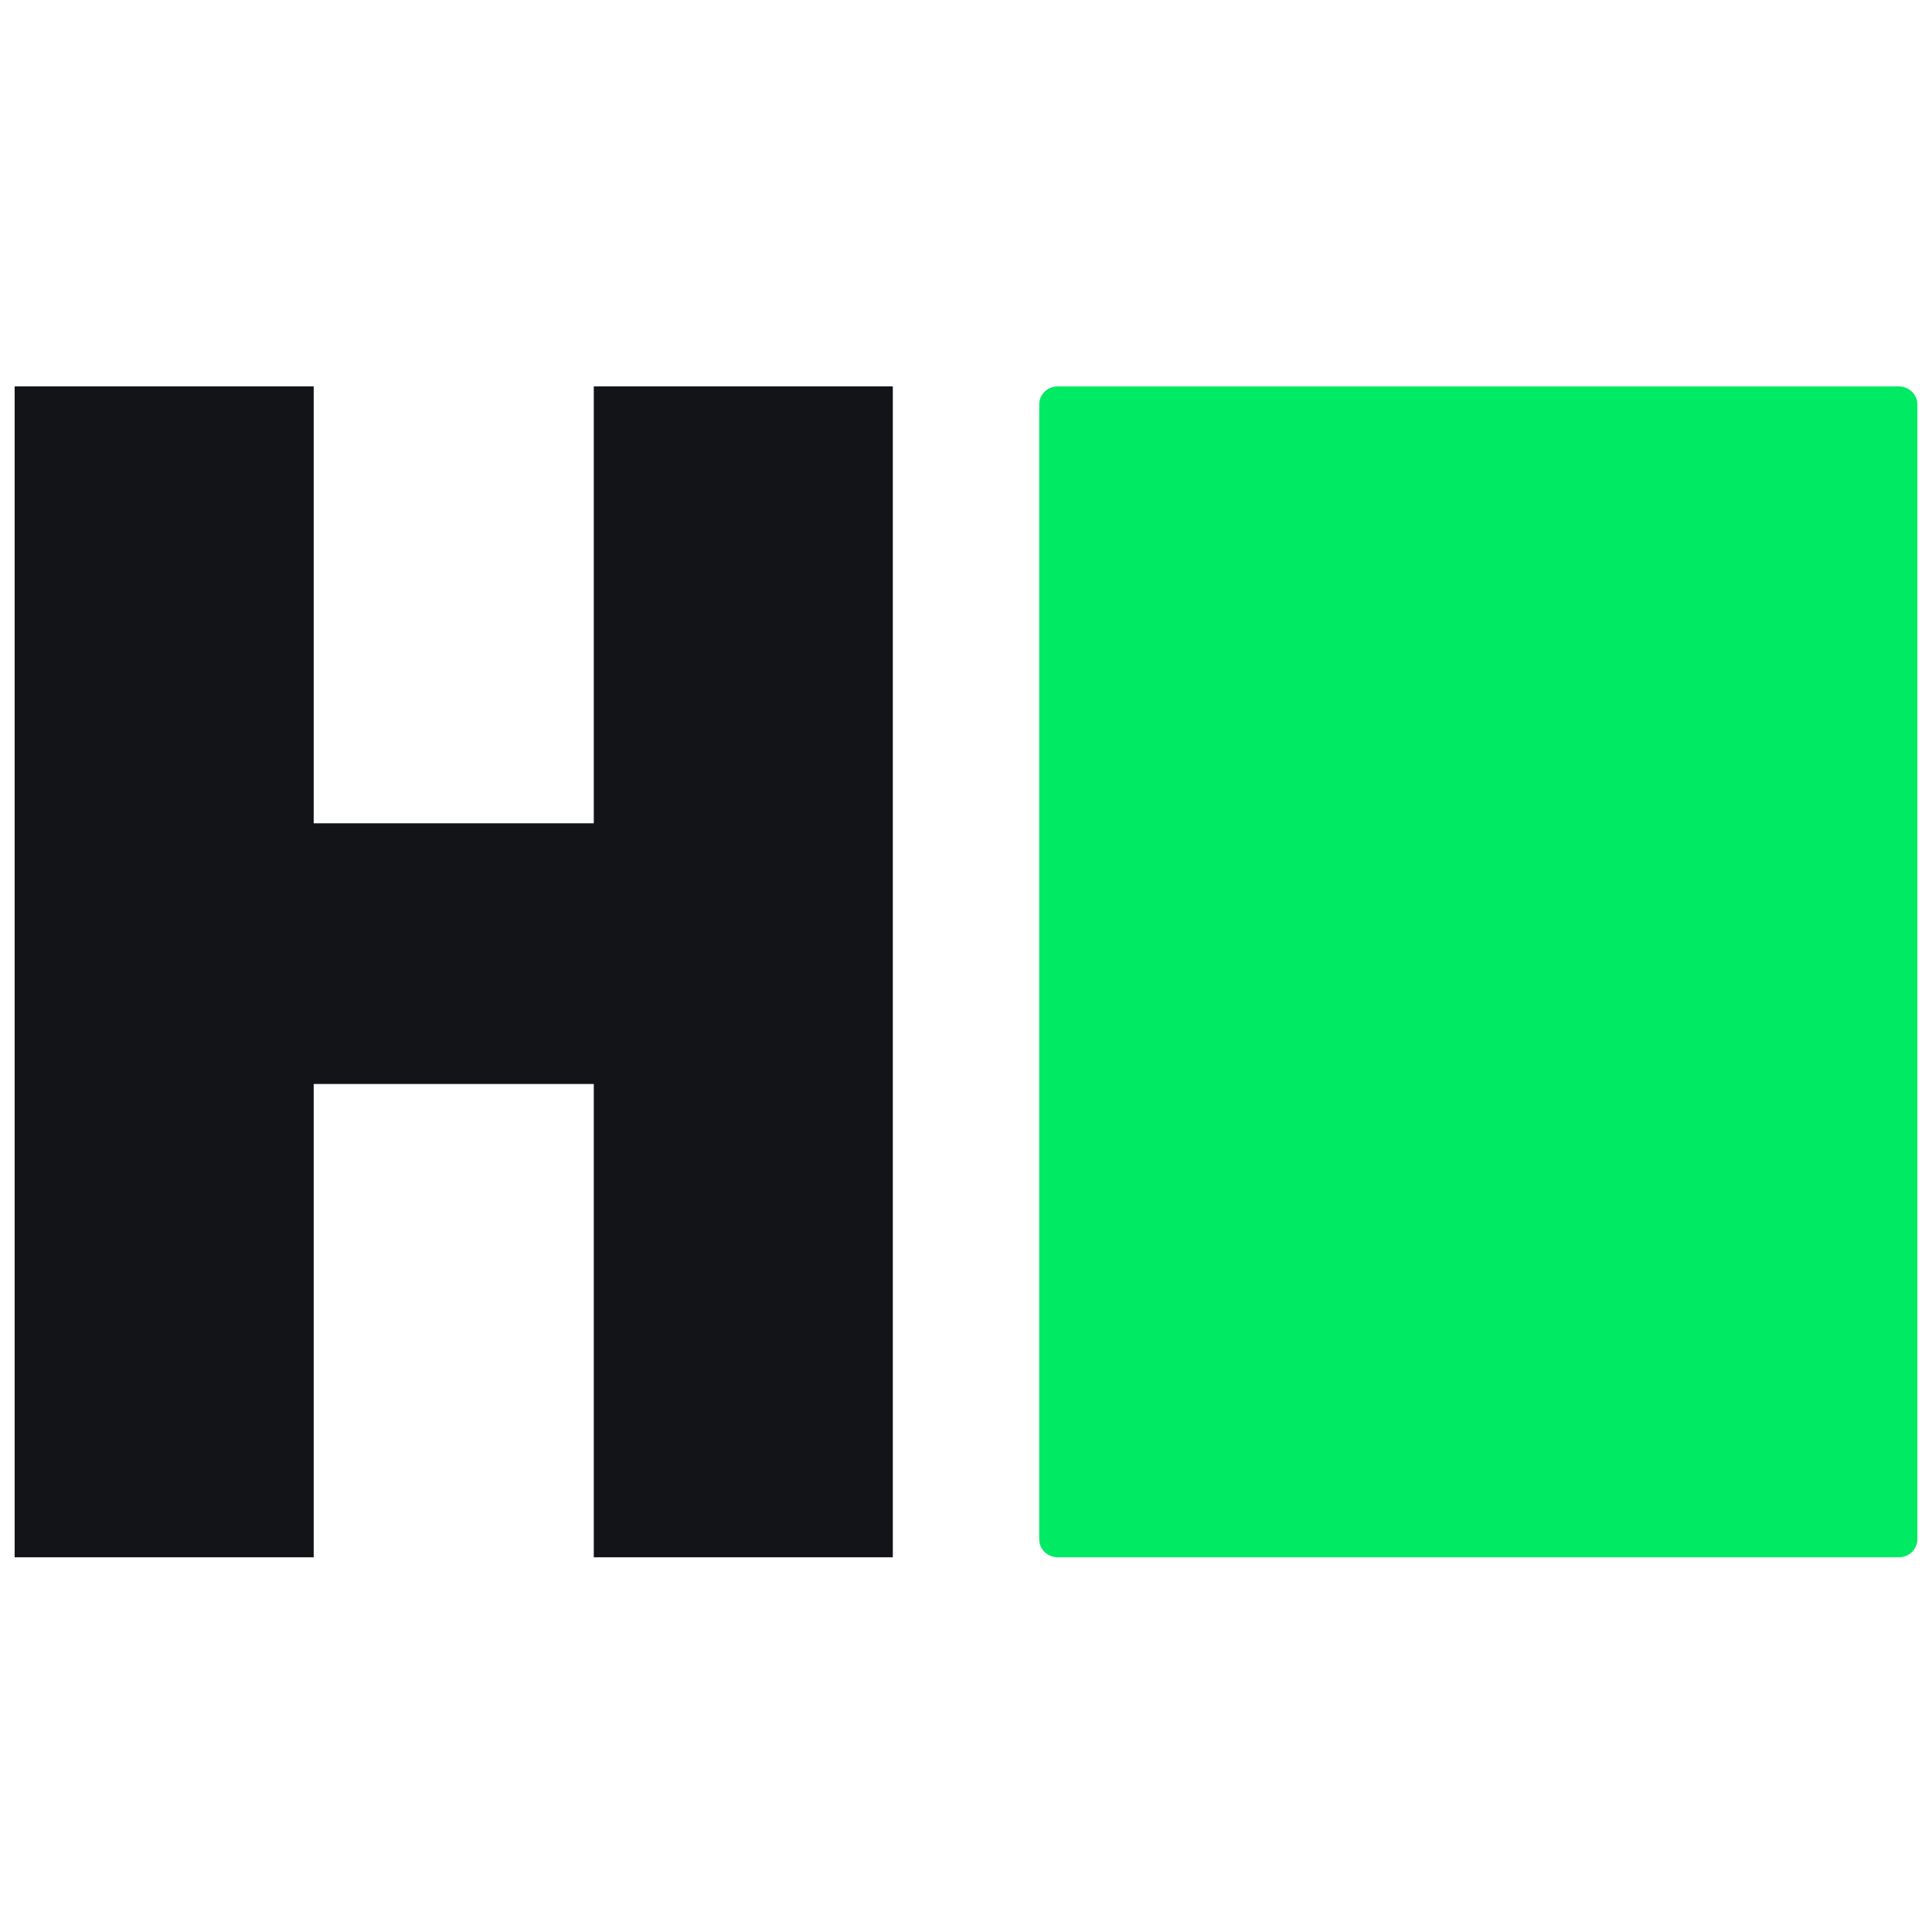 <svg width="100" height="100" viewBox="0 0 100 100" fill="none" xmlns="http://www.w3.org/2000/svg">
<g clip-path="url(#clip0_1503_2802)">
<path d="M98.278 80.606C98.809 80.606 99.244 80.19 99.244 79.67V20.936C99.244 20.416 98.809 20 98.278 20H54.755C54.223 20 53.789 20.416 53.789 20.936V79.67C53.789 80.19 54.223 80.606 54.755 80.606H98.278Z" fill="#00EA64"/>
<path d="M46.212 20H30.734V42.614H16.237V20H0.758V80.606H16.237V56.108H30.734V80.606H46.212V20Z" fill="#121418"/>
</g>
<defs>
<clipPath id="clip0_1503_2802">
<rect width="100" height="60.606" fill="white" transform="translate(0 20)"/>
</clipPath>
</defs>
</svg>
